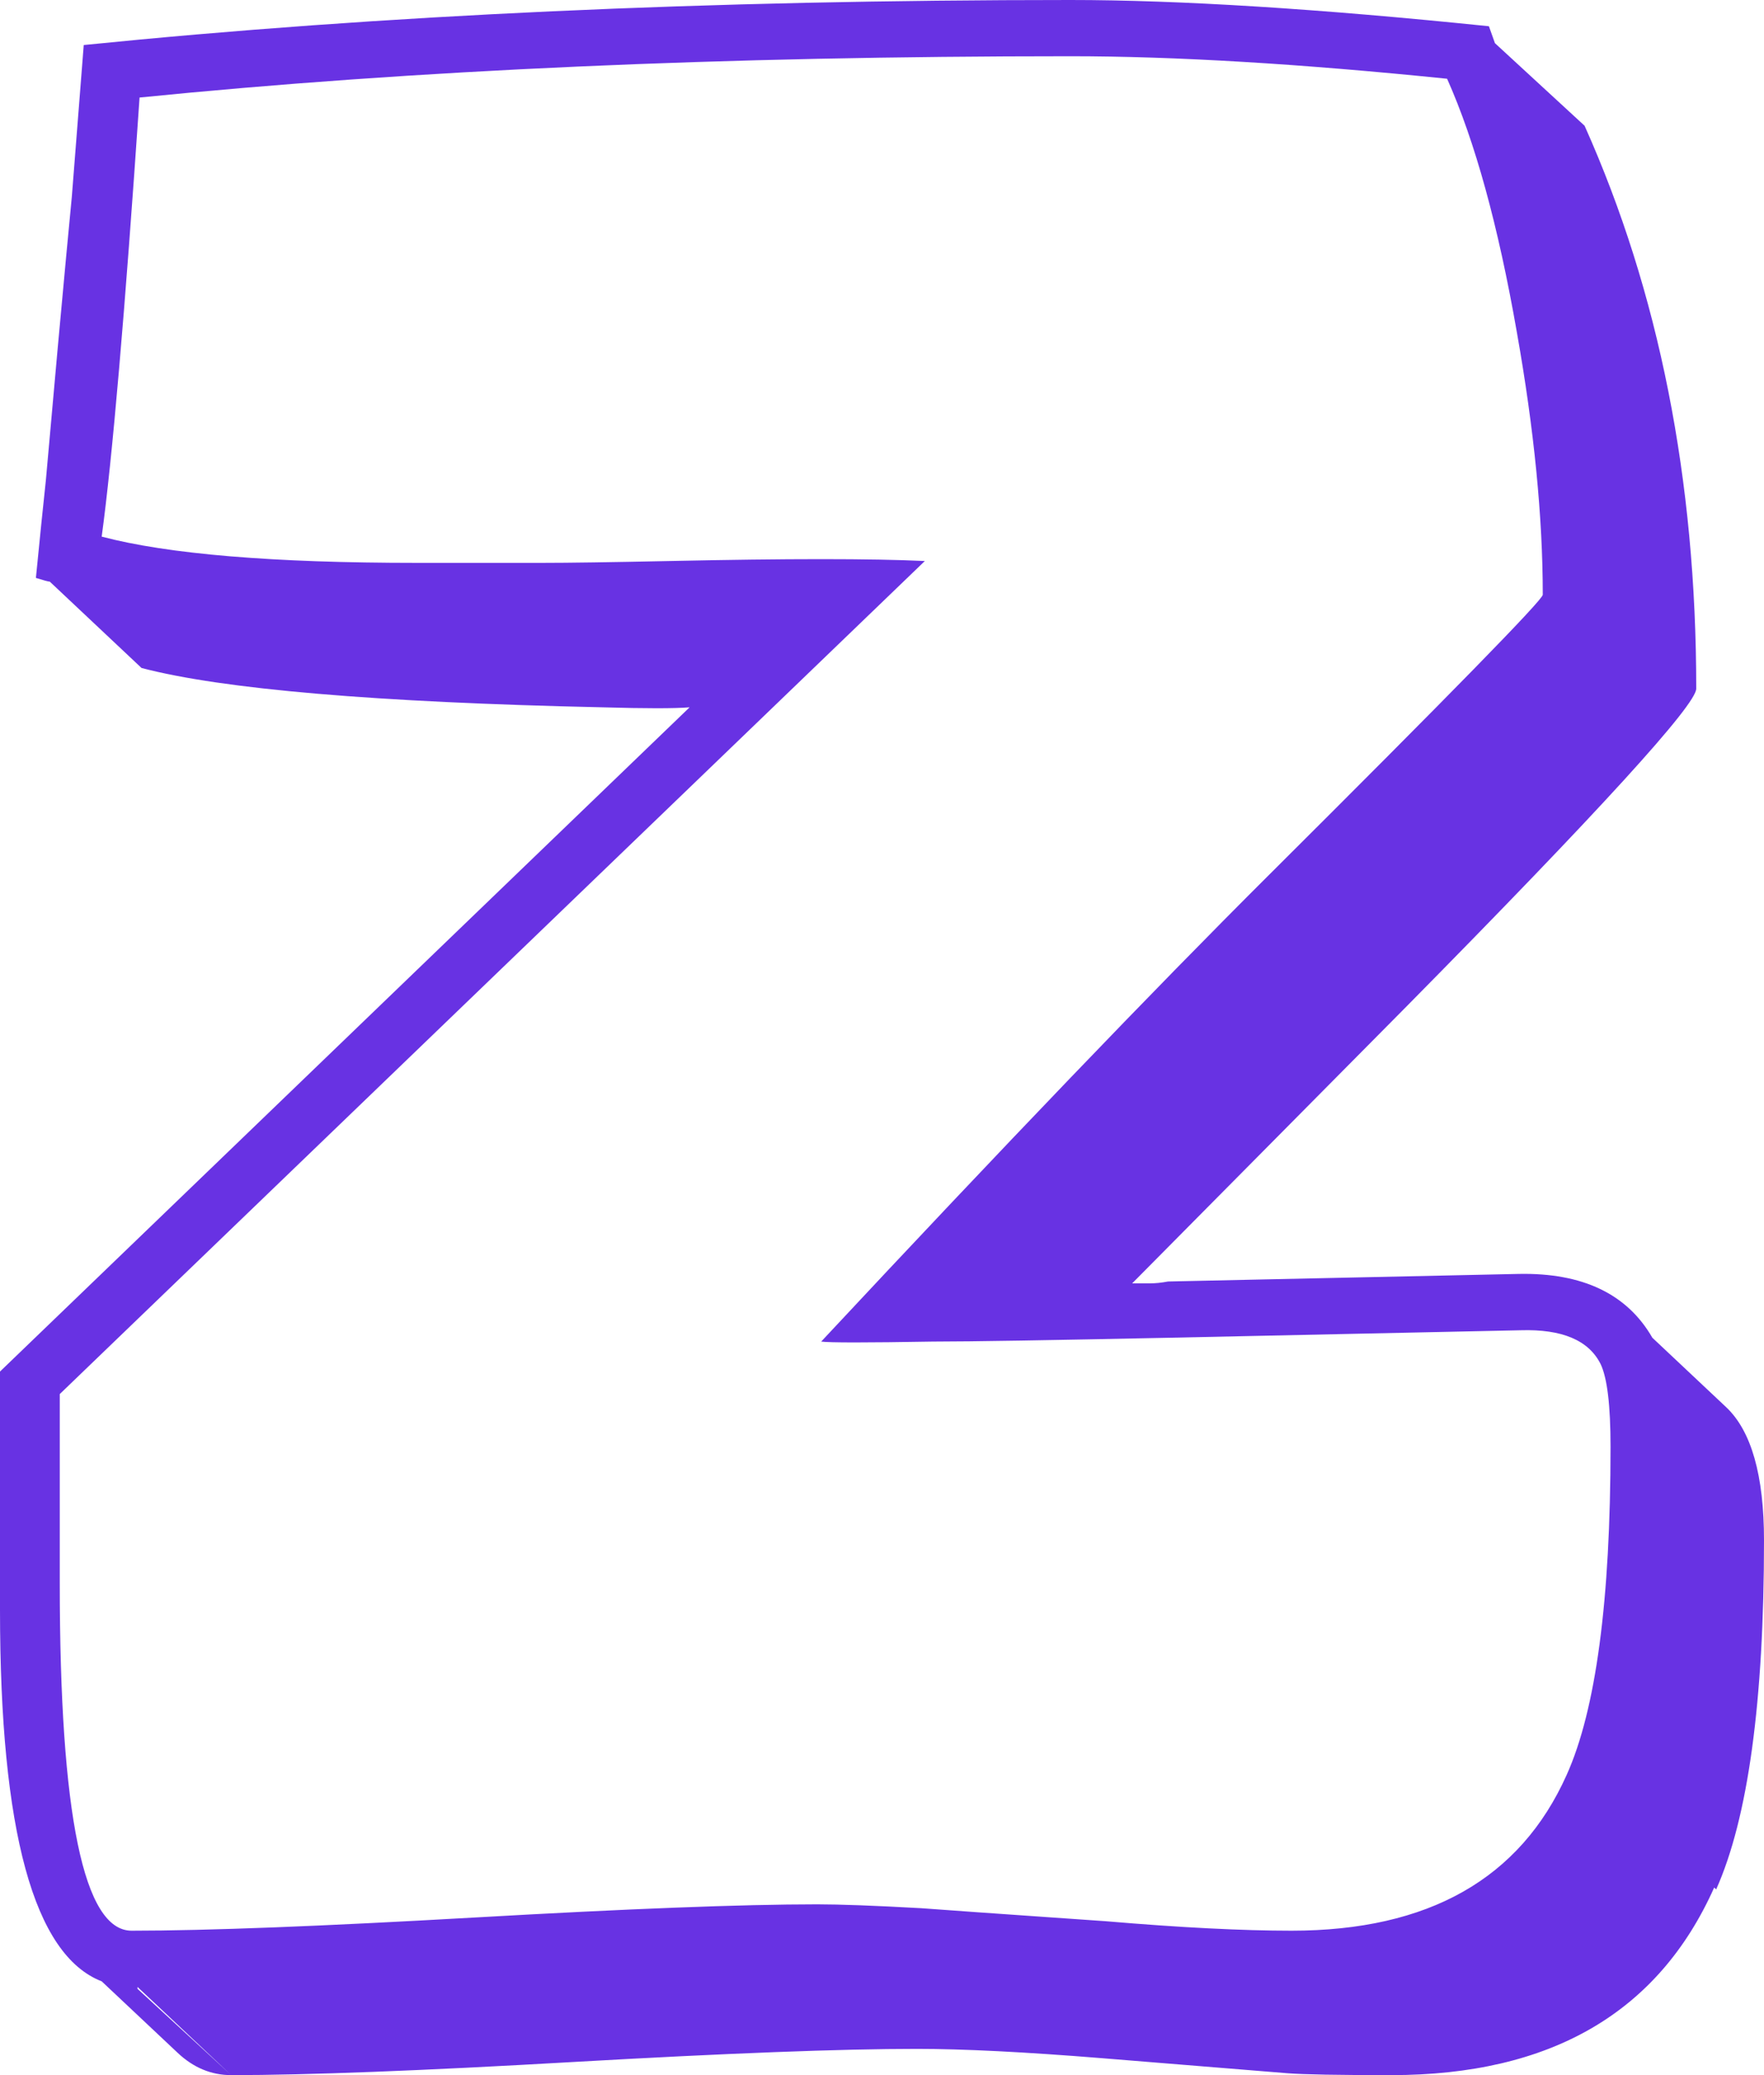 		<svg
			width="17"
			height="20"
			viewBox="0 0 17 20"
			fill="none"
			xmlns="http://www.w3.org/2000/svg"
		>
			<path
				d="M8.913 5.407L0.576 13.436V15.262C0.576 17.492 0.807 18.608 1.268 18.608C1.998 18.608 3.099 18.565 4.572 18.481C6.044 18.397 7.146 18.354 7.876 18.354C8.093 18.354 8.426 18.366 8.875 18.391C9.028 18.403 9.624 18.445 10.661 18.517C11.378 18.578 11.974 18.608 12.447 18.608C13.767 18.608 14.65 18.107 15.098 17.107C15.38 16.48 15.521 15.425 15.521 13.942C15.521 13.544 15.489 13.279 15.425 13.146C15.31 12.917 15.053 12.809 14.656 12.821L11.276 12.893C10.123 12.917 9.361 12.93 8.99 12.93C8.35 12.941 7.991 12.941 7.914 12.93C9.681 11.037 11.116 9.542 12.217 8.445C13.984 6.685 14.868 5.781 14.868 5.732C14.868 4.985 14.785 4.141 14.618 3.201C14.439 2.176 14.215 1.362 13.946 0.759C12.537 0.615 11.327 0.542 10.315 0.542C6.973 0.542 3.983 0.675 1.345 0.94C1.204 3.014 1.082 4.424 0.98 5.172C1.62 5.341 2.632 5.425 4.015 5.425H5.225C5.481 5.425 5.891 5.419 6.454 5.407C7.581 5.383 8.401 5.383 8.913 5.407ZM0 15.515V13.219L6.646 6.817C6.505 6.829 6.224 6.829 5.801 6.817C3.624 6.769 2.145 6.643 1.364 6.438L0.48 5.606C0.467 5.606 0.423 5.594 0.346 5.57C0.384 5.184 0.416 4.87 0.442 4.629L0.557 3.345C0.621 2.646 0.666 2.164 0.692 1.899L0.807 0.434C3.663 0.145 6.832 0 10.315 0C11.365 0 12.71 0.084 14.349 0.253L14.407 0.416L15.271 1.212C15.988 2.815 16.347 4.623 16.347 6.637C16.347 6.793 15.418 7.812 13.562 9.693L10.911 12.369H11.084C11.135 12.369 11.193 12.363 11.257 12.351L14.637 12.278C15.252 12.266 15.681 12.471 15.924 12.893L16.635 13.562C16.878 13.791 17 14.219 17 14.846C17 16.401 16.846 17.523 16.539 18.21L16.52 18.192C15.982 19.397 14.945 20 13.408 20C12.896 20 12.563 19.994 12.409 19.982L10.623 19.837C9.88 19.777 9.284 19.747 8.836 19.747C8.106 19.747 7.005 19.789 5.532 19.873C4.06 19.958 2.958 20 2.228 20C2.036 20 1.863 19.928 1.71 19.783L0.98 19.096C0.327 18.843 0 17.649 0 15.515ZM1.325 19.168L2.228 20L1.325 19.15V19.168Z"
				fill="#6832E3"
			/>
		</svg>